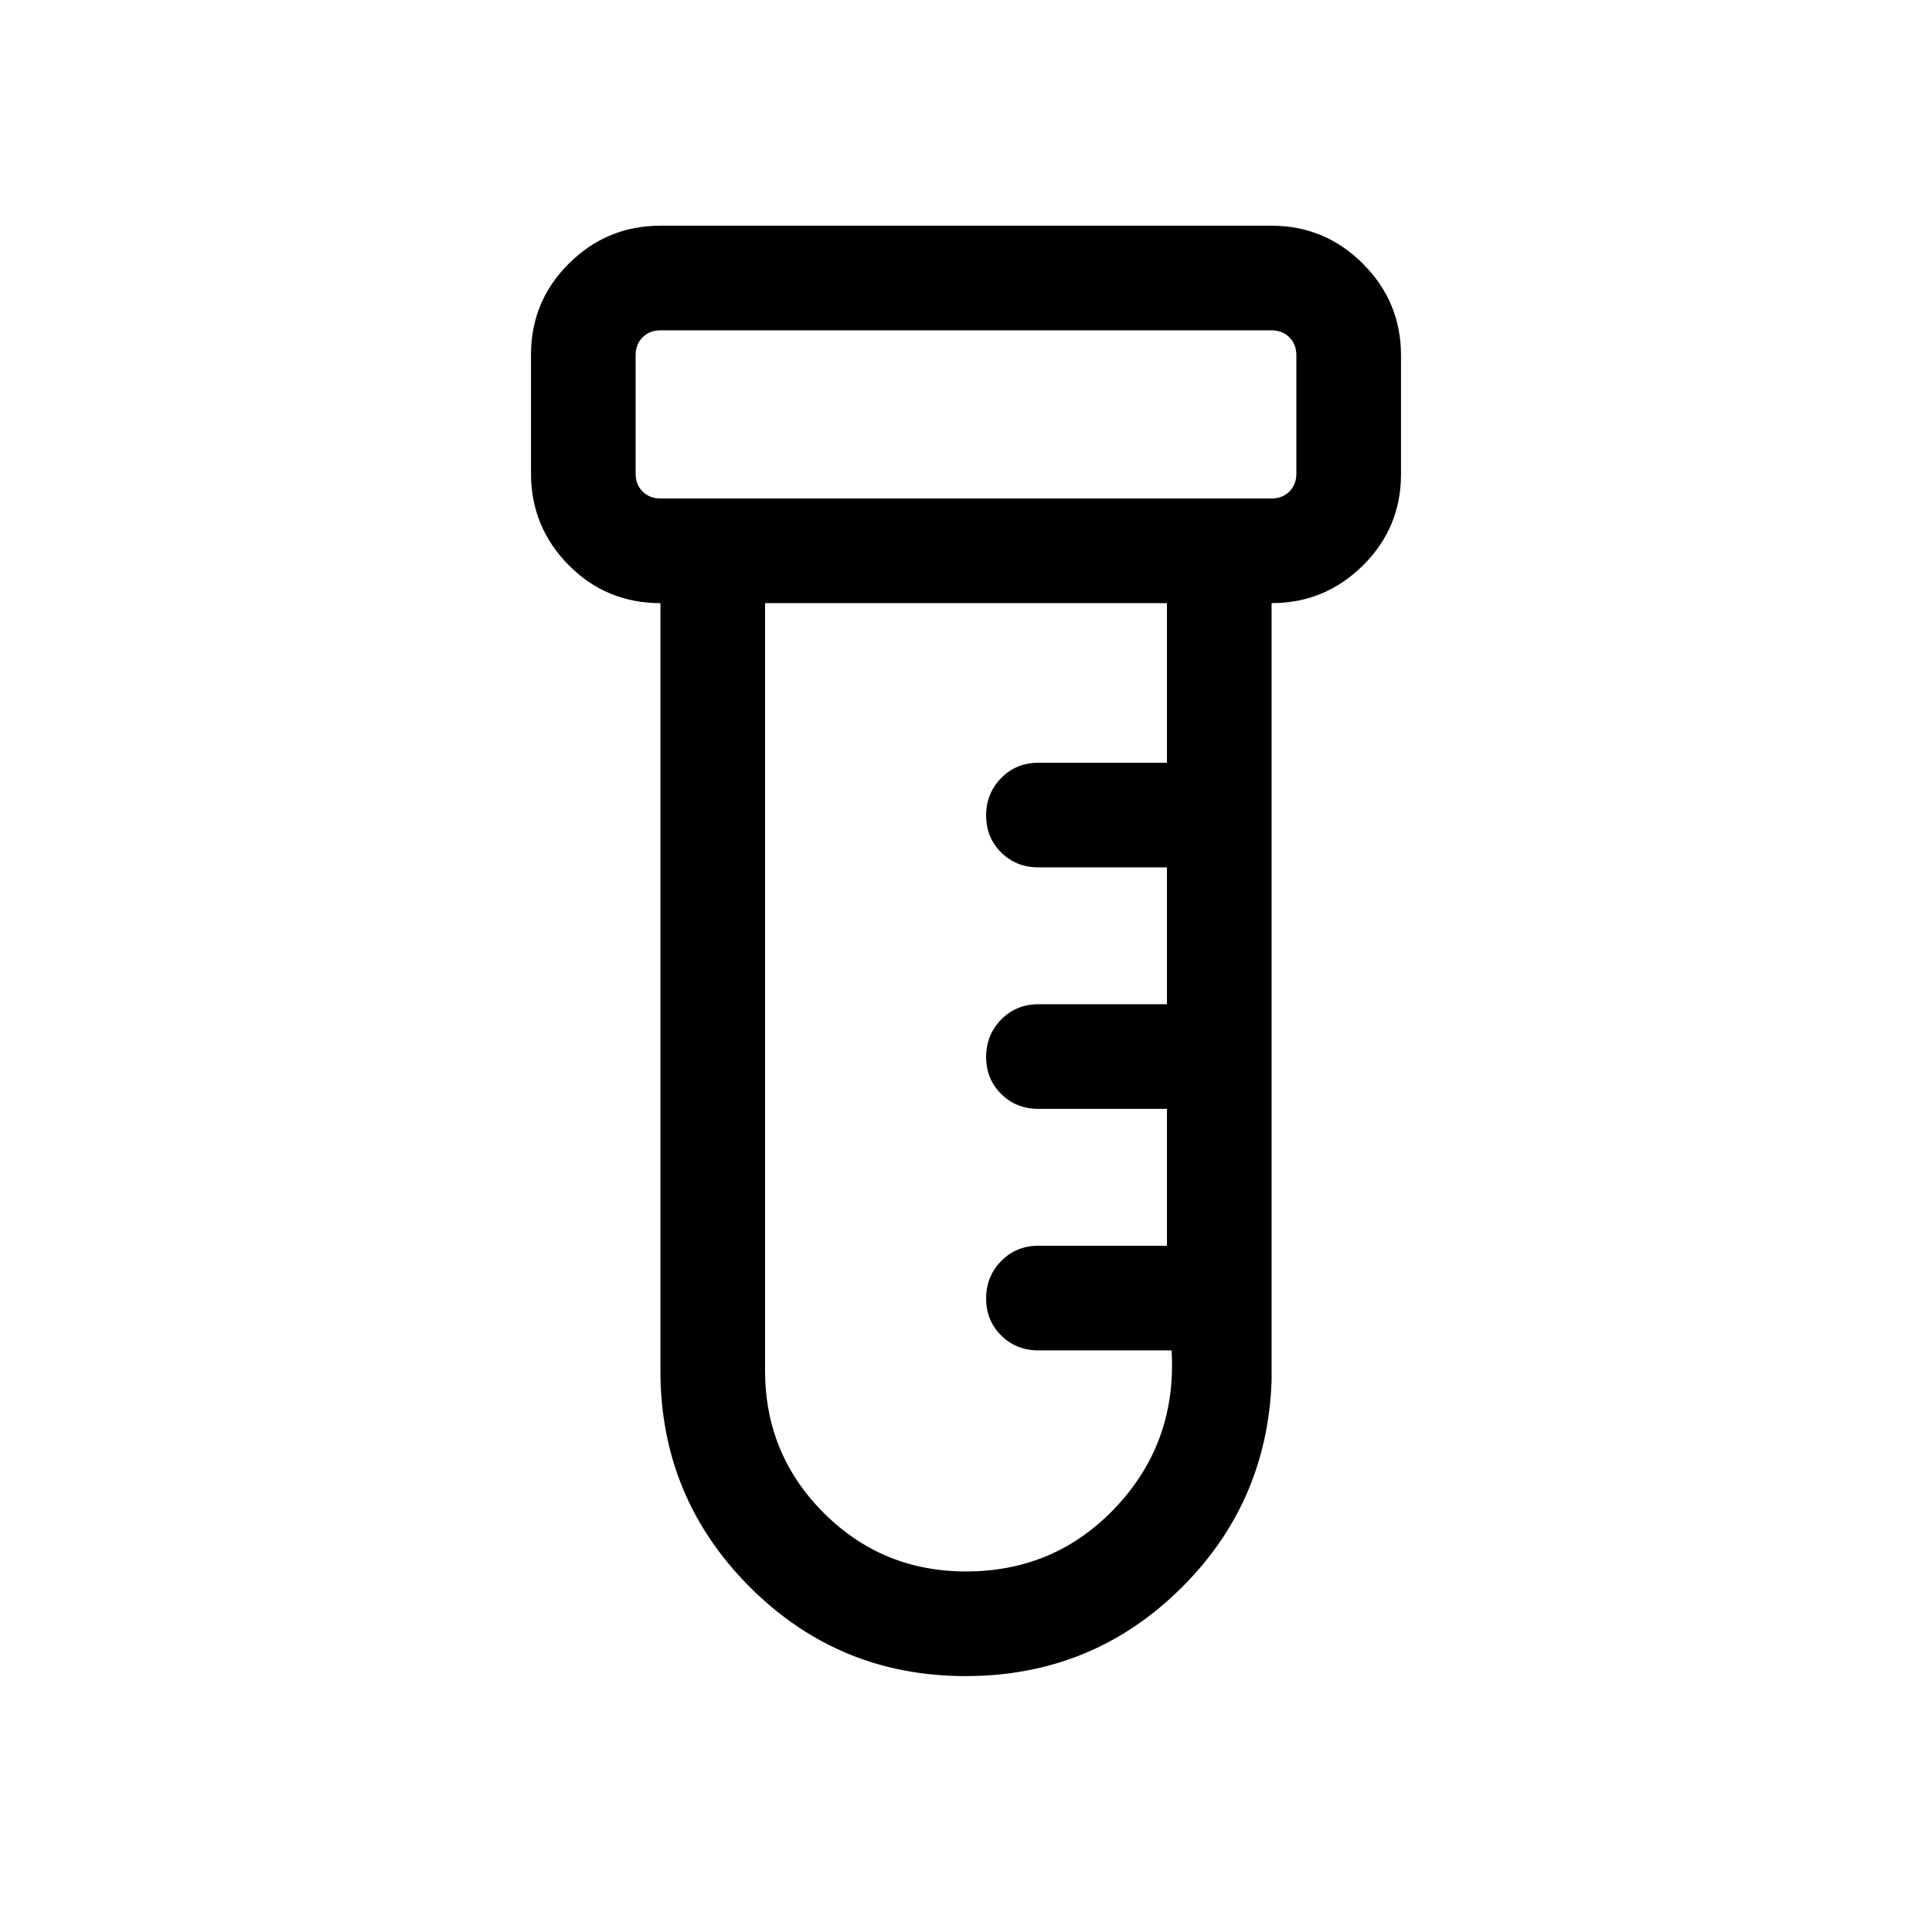 <svg xmlns="http://www.w3.org/2000/svg" height="20" viewBox="0 -960 960 960" width="20"><path d="M479.802-127.156q-63.098 0-107.372-44.415-44.275-44.414-44.275-107.43v-381.308q-26.923 0-45.615-18.926-18.692-18.927-18.692-45.505v-59.047q0-26.578 18.89-45.318t45.417-18.74h303.69q26.527 0 45.417 18.927t18.89 45.504v59.047q0 26.578-18.89 45.318t-45.417 18.74v386.693q-2.308 61.258-46.105 103.859-43.798 42.601-105.938 42.601ZM328.155-712.307h303.69q5.385 0 8.847-3.462 3.462-3.462 3.462-8.847v-58.922q0-5.385-3.462-8.847-3.462-3.461-8.847-3.461h-303.69q-5.385 0-8.847 3.461-3.462 3.462-3.462 8.847v58.922q0 5.385 3.462 8.847 3.462 3.462 8.847 3.462ZM480-179.155q44.616 0 74.731-32.231 30.116-32.231 27.423-77.616H516q-11.05 0-18.524-7.418-7.475-7.418-7.475-18.384 0-10.966 7.475-18.581Q504.95-341 516-341h63.846v-68.002H516q-11.05 0-18.524-7.418-7.475-7.418-7.475-18.384 0-10.966 7.475-18.581Q504.95-461 516-461h63.846v-68.002H516q-11.05 0-18.524-7.418-7.475-7.418-7.475-18.384 0-10.966 7.475-18.581Q504.95-581 516-581h63.846v-79.309H380.154v381.308q0 41.603 29.121 70.724 29.122 29.122 70.725 29.122ZM315.846-712.307V-795.846-712.307Z"/></svg>